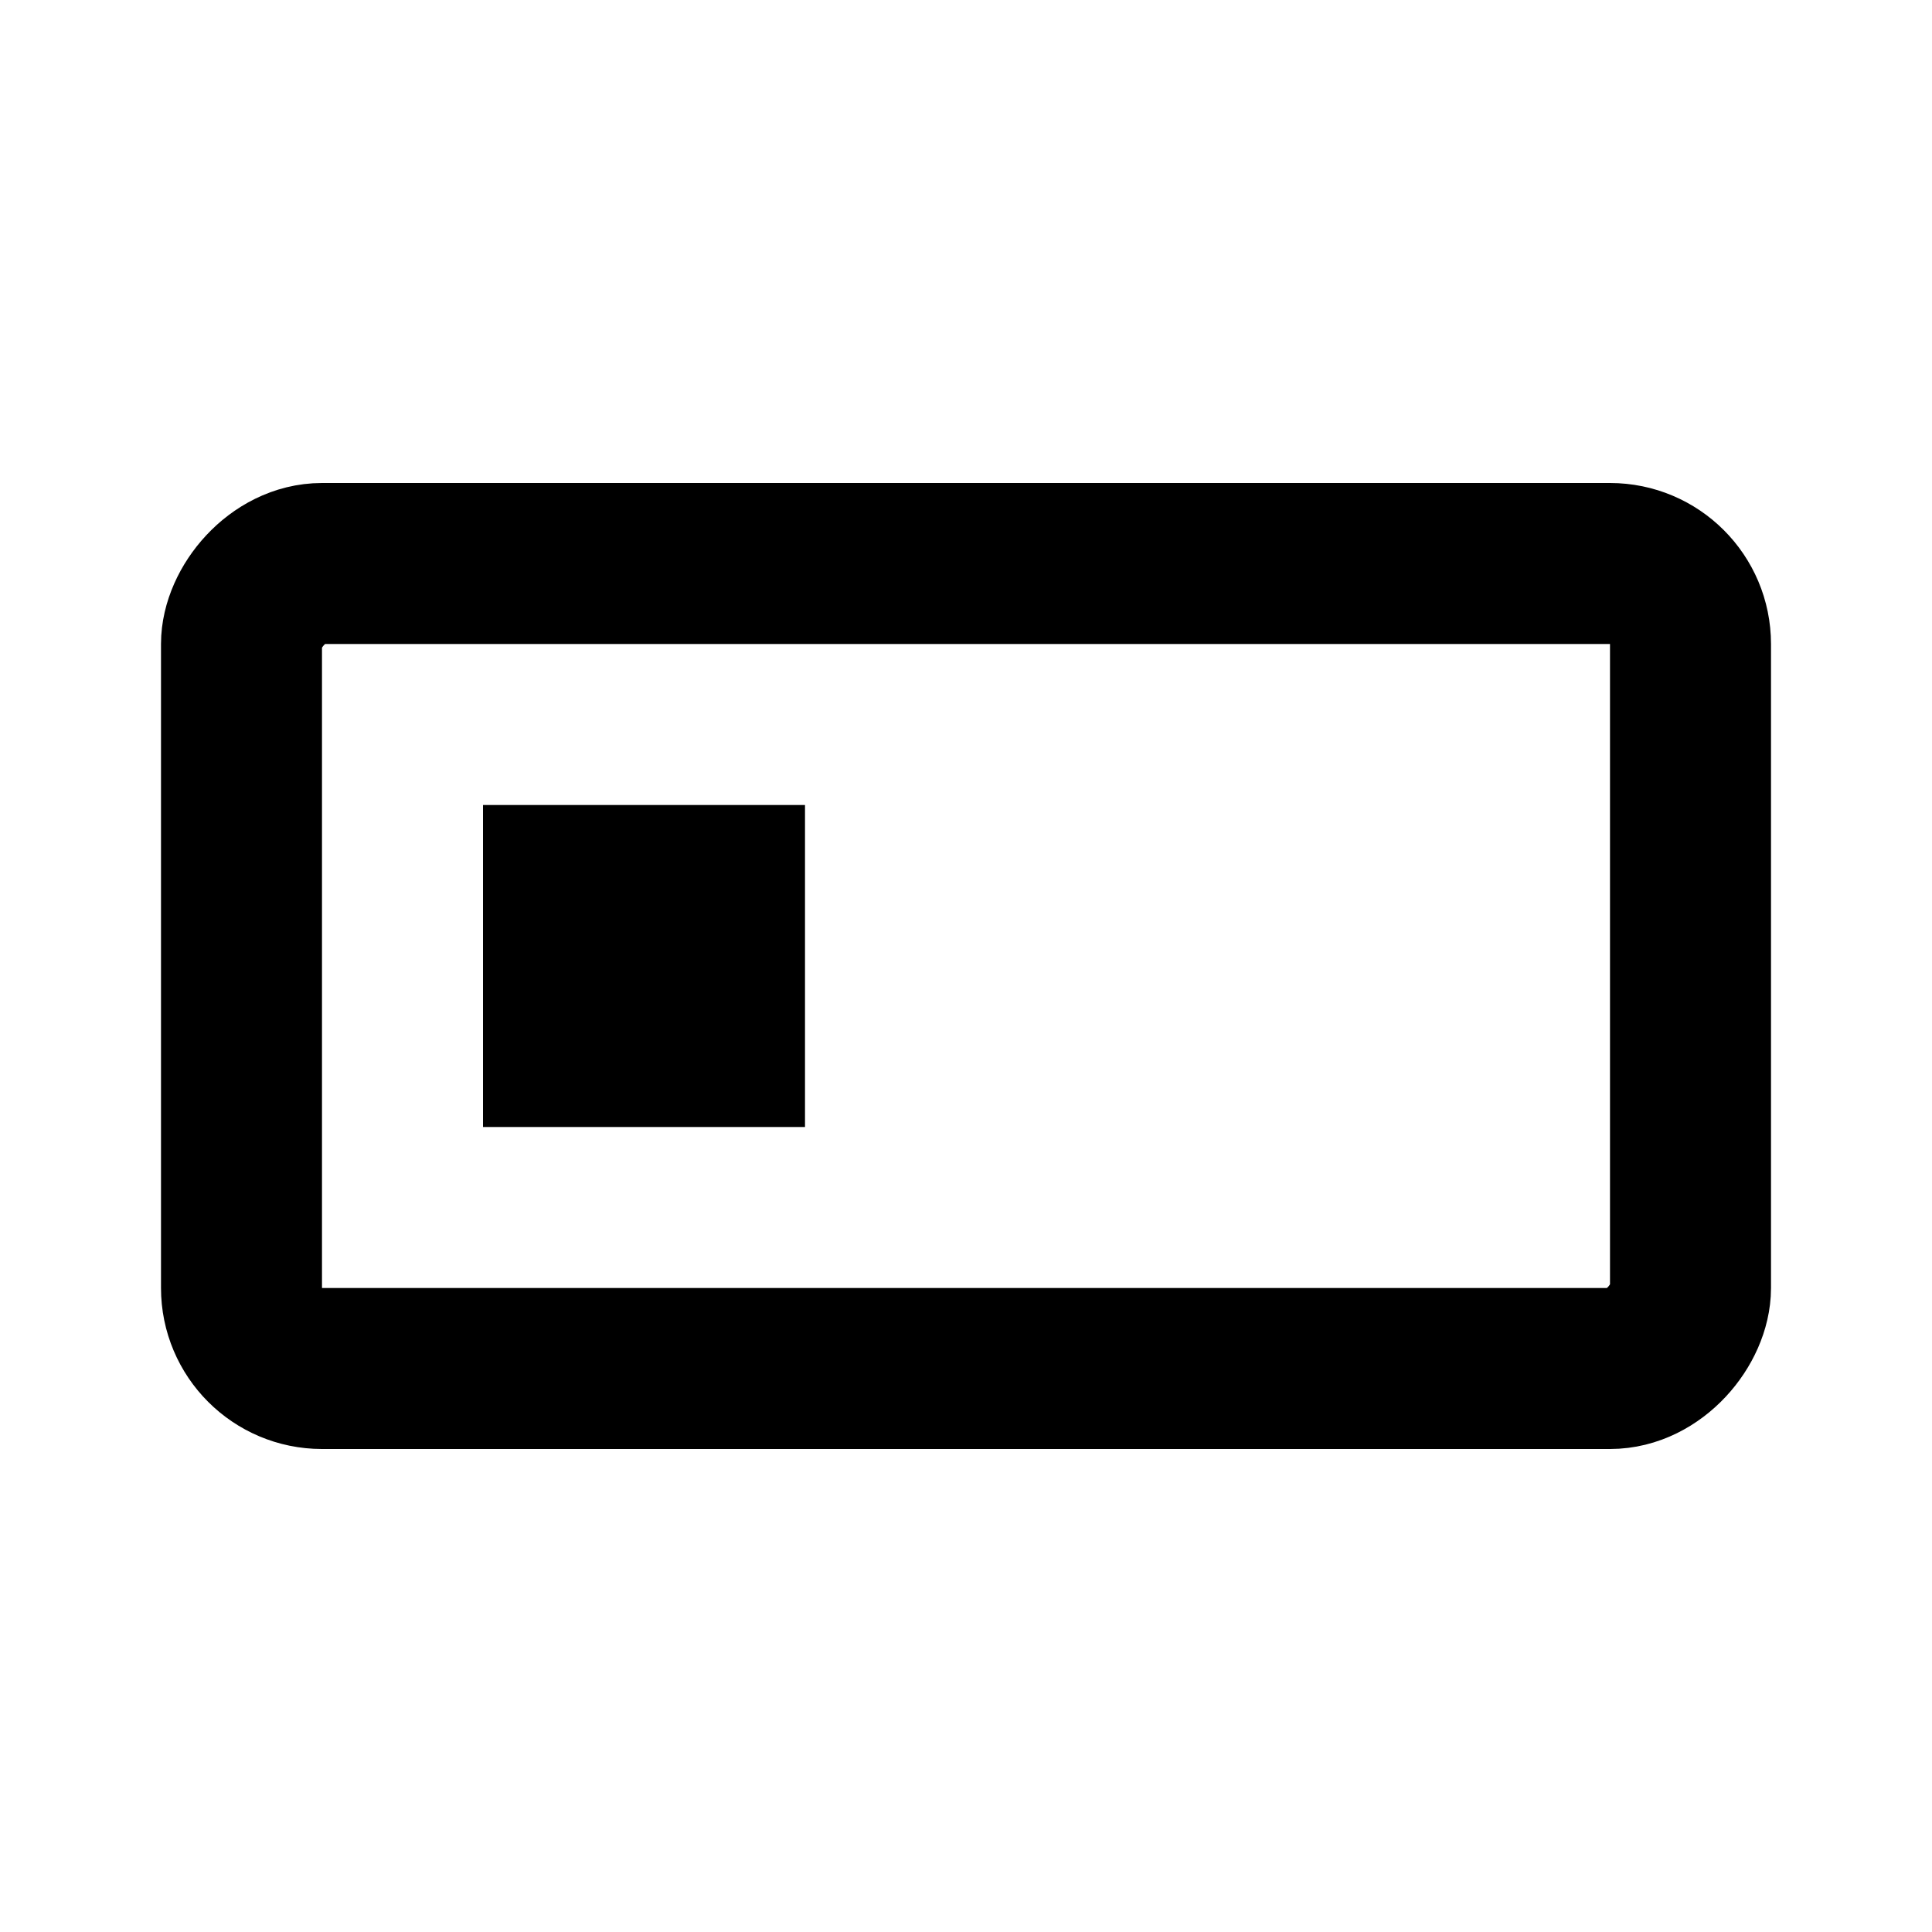 <svg width="24" height="24" viewBox="0 0 24 24" fill="none" xmlns="http://www.w3.org/2000/svg">
<rect x="-1" y="1" width="18" height="10" rx="1" transform="matrix(-1 0 0 1 20 6)" stroke="black" stroke-width="2"/>
<rect width="4" height="4" transform="matrix(-1 0 0 1 10 10)" fill="black"/>
</svg>
